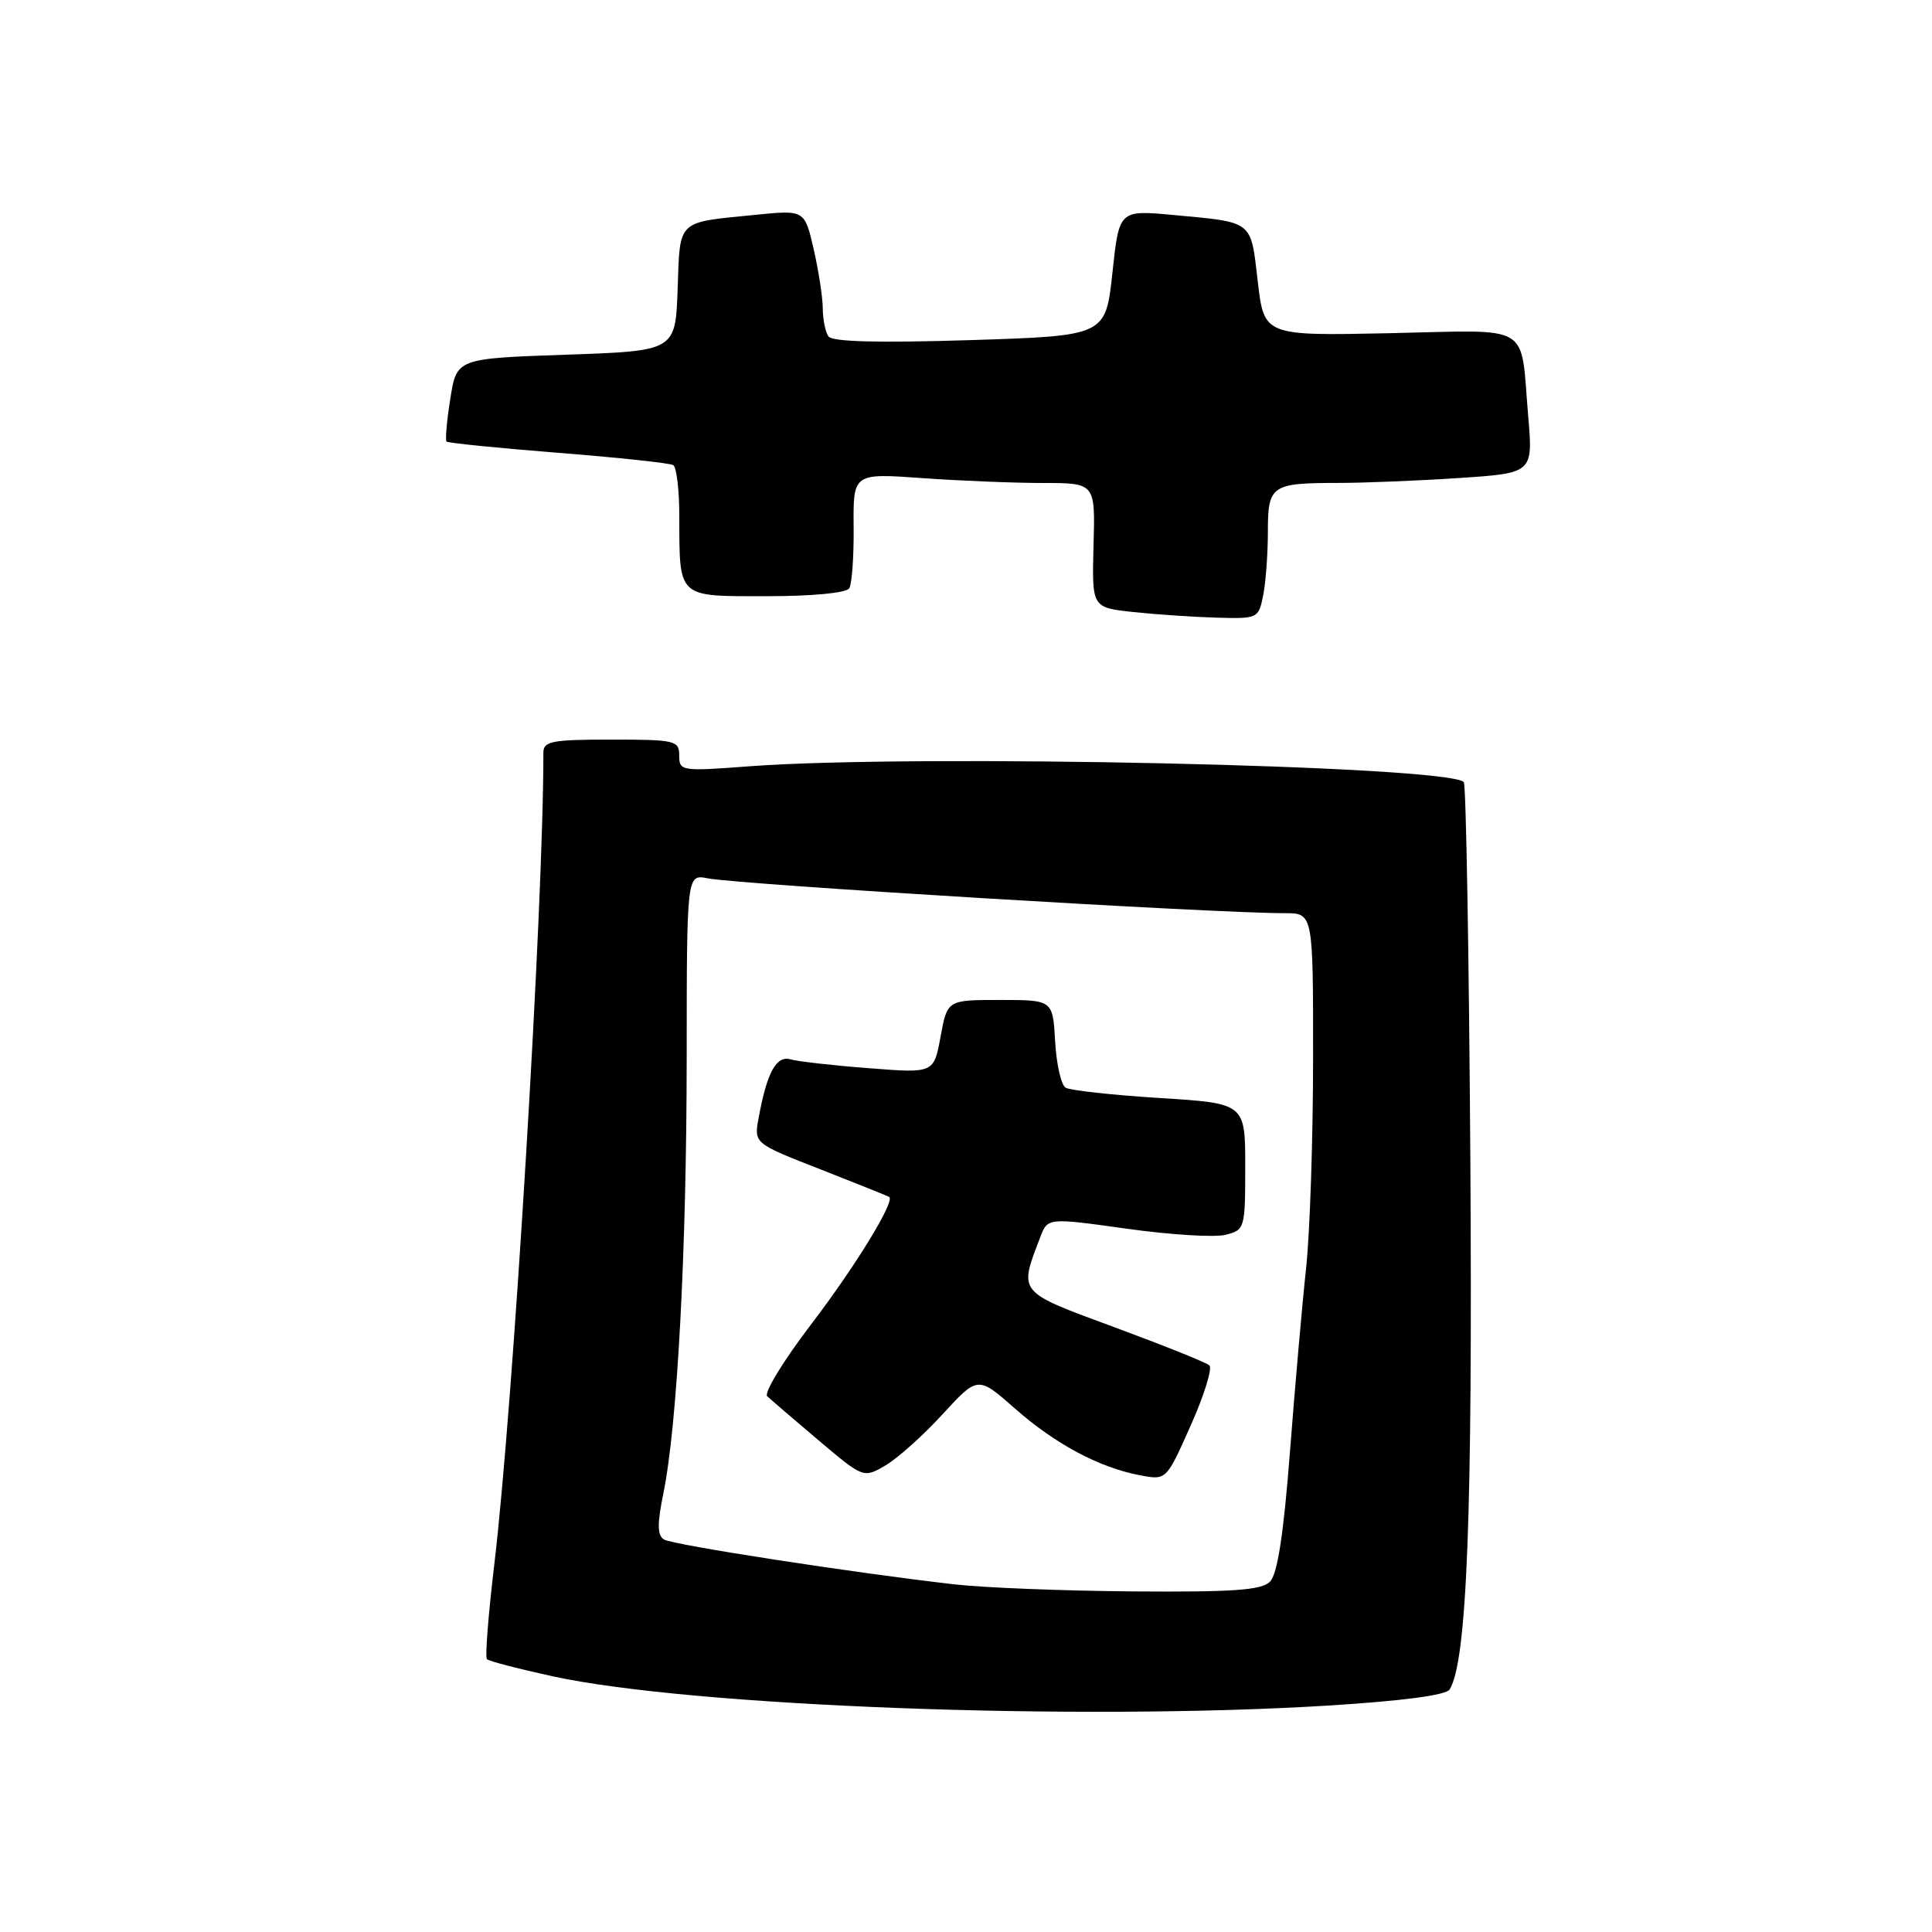 <?xml version="1.0" encoding="UTF-8" standalone="no"?>
<!DOCTYPE svg PUBLIC "-//W3C//DTD SVG 1.1//EN" "http://www.w3.org/Graphics/SVG/1.1/DTD/svg11.dtd" >
<svg xmlns="http://www.w3.org/2000/svg" xmlns:xlink="http://www.w3.org/1999/xlink" version="1.1" viewBox="0 0 256 256">
 <g >
 <path fill="currentColor"
d=" M 175.93 226.00 C 185.78 225.39 191.62 224.62 192.08 223.87 C 194.38 220.15 195.13 200.89 194.83 153.83 C 194.65 126.52 194.26 103.92 193.96 103.63 C 191.78 101.44 121.27 99.89 99.26 101.54 C 90.27 102.22 90.00 102.17 90.00 100.12 C 90.00 98.12 89.50 98.00 81.00 98.00 C 73.09 98.00 72.00 98.21 72.00 99.75 C 72.03 119.79 67.99 186.51 65.48 207.44 C 64.70 214.01 64.26 219.59 64.52 219.85 C 64.78 220.11 68.70 221.13 73.24 222.12 C 91.56 226.11 142.67 228.04 175.93 226.00 Z  M 167.38 78.88 C 167.72 77.16 168.00 73.38 168.00 70.48 C 168.00 64.30 168.43 64.00 177.33 63.99 C 180.72 63.99 187.92 63.70 193.32 63.34 C 203.14 62.69 203.14 62.69 202.49 55.09 C 201.42 42.63 203.29 43.74 184.15 44.15 C 167.50 44.50 167.50 44.50 166.66 37.29 C 165.71 29.13 166.16 29.48 155.40 28.48 C 148.29 27.83 148.29 27.83 147.40 36.16 C 146.50 44.50 146.50 44.50 128.50 45.07 C 116.27 45.45 110.26 45.29 109.77 44.57 C 109.36 43.98 109.02 42.30 109.02 40.83 C 109.01 39.36 108.46 35.83 107.81 32.98 C 106.61 27.81 106.61 27.81 100.06 28.47 C 89.59 29.51 90.12 29.01 89.79 38.30 C 89.50 46.50 89.50 46.50 75.01 47.00 C 60.51 47.50 60.51 47.50 59.67 52.83 C 59.20 55.76 58.98 58.31 59.17 58.51 C 59.36 58.70 66.02 59.37 73.97 60.00 C 81.92 60.63 88.77 61.36 89.21 61.63 C 89.64 61.90 90.01 64.90 90.01 68.31 C 90.04 79.35 89.66 79.00 101.56 79.00 C 107.69 79.00 112.15 78.57 112.53 77.95 C 112.89 77.37 113.15 73.70 113.11 69.80 C 113.05 62.70 113.05 62.70 122.18 63.35 C 127.20 63.71 134.42 64.00 138.22 64.00 C 145.13 64.00 145.13 64.00 144.90 72.25 C 144.68 80.50 144.68 80.50 150.09 81.09 C 153.07 81.41 158.03 81.75 161.12 81.84 C 166.67 82.00 166.76 81.96 167.38 78.88 Z  M 126.50 209.94 C 113.10 208.41 89.16 204.71 87.98 203.99 C 87.09 203.44 87.07 201.95 87.90 197.88 C 89.75 188.85 90.98 165.75 90.99 140.17 C 91.00 115.84 91.00 115.84 93.75 116.38 C 98.03 117.21 160.85 121.01 170.25 121.00 C 174.00 121.00 174.00 121.00 173.99 140.25 C 173.99 150.84 173.57 163.32 173.07 168.00 C 172.56 172.68 171.60 183.62 170.93 192.33 C 170.08 203.34 169.27 208.58 168.28 209.58 C 167.15 210.71 163.41 210.97 150.18 210.87 C 141.01 210.80 130.35 210.38 126.50 209.94 Z  M 124.89 187.40 C 129.57 182.31 129.57 182.31 134.49 186.64 C 139.86 191.37 145.70 194.48 151.10 195.49 C 154.55 196.14 154.55 196.14 157.78 188.87 C 159.56 184.88 160.67 181.30 160.25 180.92 C 159.84 180.54 154.18 178.27 147.68 175.87 C 134.74 171.09 134.99 171.39 137.84 163.93 C 138.82 161.35 138.82 161.35 149.30 162.81 C 155.06 163.62 160.95 163.98 162.39 163.62 C 164.94 162.98 165.00 162.78 165.00 154.58 C 165.00 146.20 165.00 146.20 153.63 145.49 C 147.37 145.10 141.78 144.48 141.19 144.12 C 140.60 143.75 139.98 140.99 139.81 137.98 C 139.50 132.50 139.50 132.50 132.51 132.50 C 125.52 132.50 125.52 132.50 124.63 137.36 C 123.74 142.22 123.74 142.22 115.12 141.54 C 110.38 141.18 105.71 140.65 104.75 140.37 C 102.86 139.83 101.62 142.11 100.52 148.14 C 99.90 151.50 99.90 151.50 108.70 154.94 C 113.54 156.84 117.64 158.48 117.82 158.60 C 118.65 159.14 113.32 167.84 107.39 175.60 C 103.78 180.34 101.20 184.57 101.66 185.01 C 102.12 185.44 105.18 188.07 108.45 190.84 C 114.41 195.87 114.41 195.87 117.31 194.19 C 118.91 193.26 122.32 190.21 124.89 187.40 Z "/>
</g>
</svg>